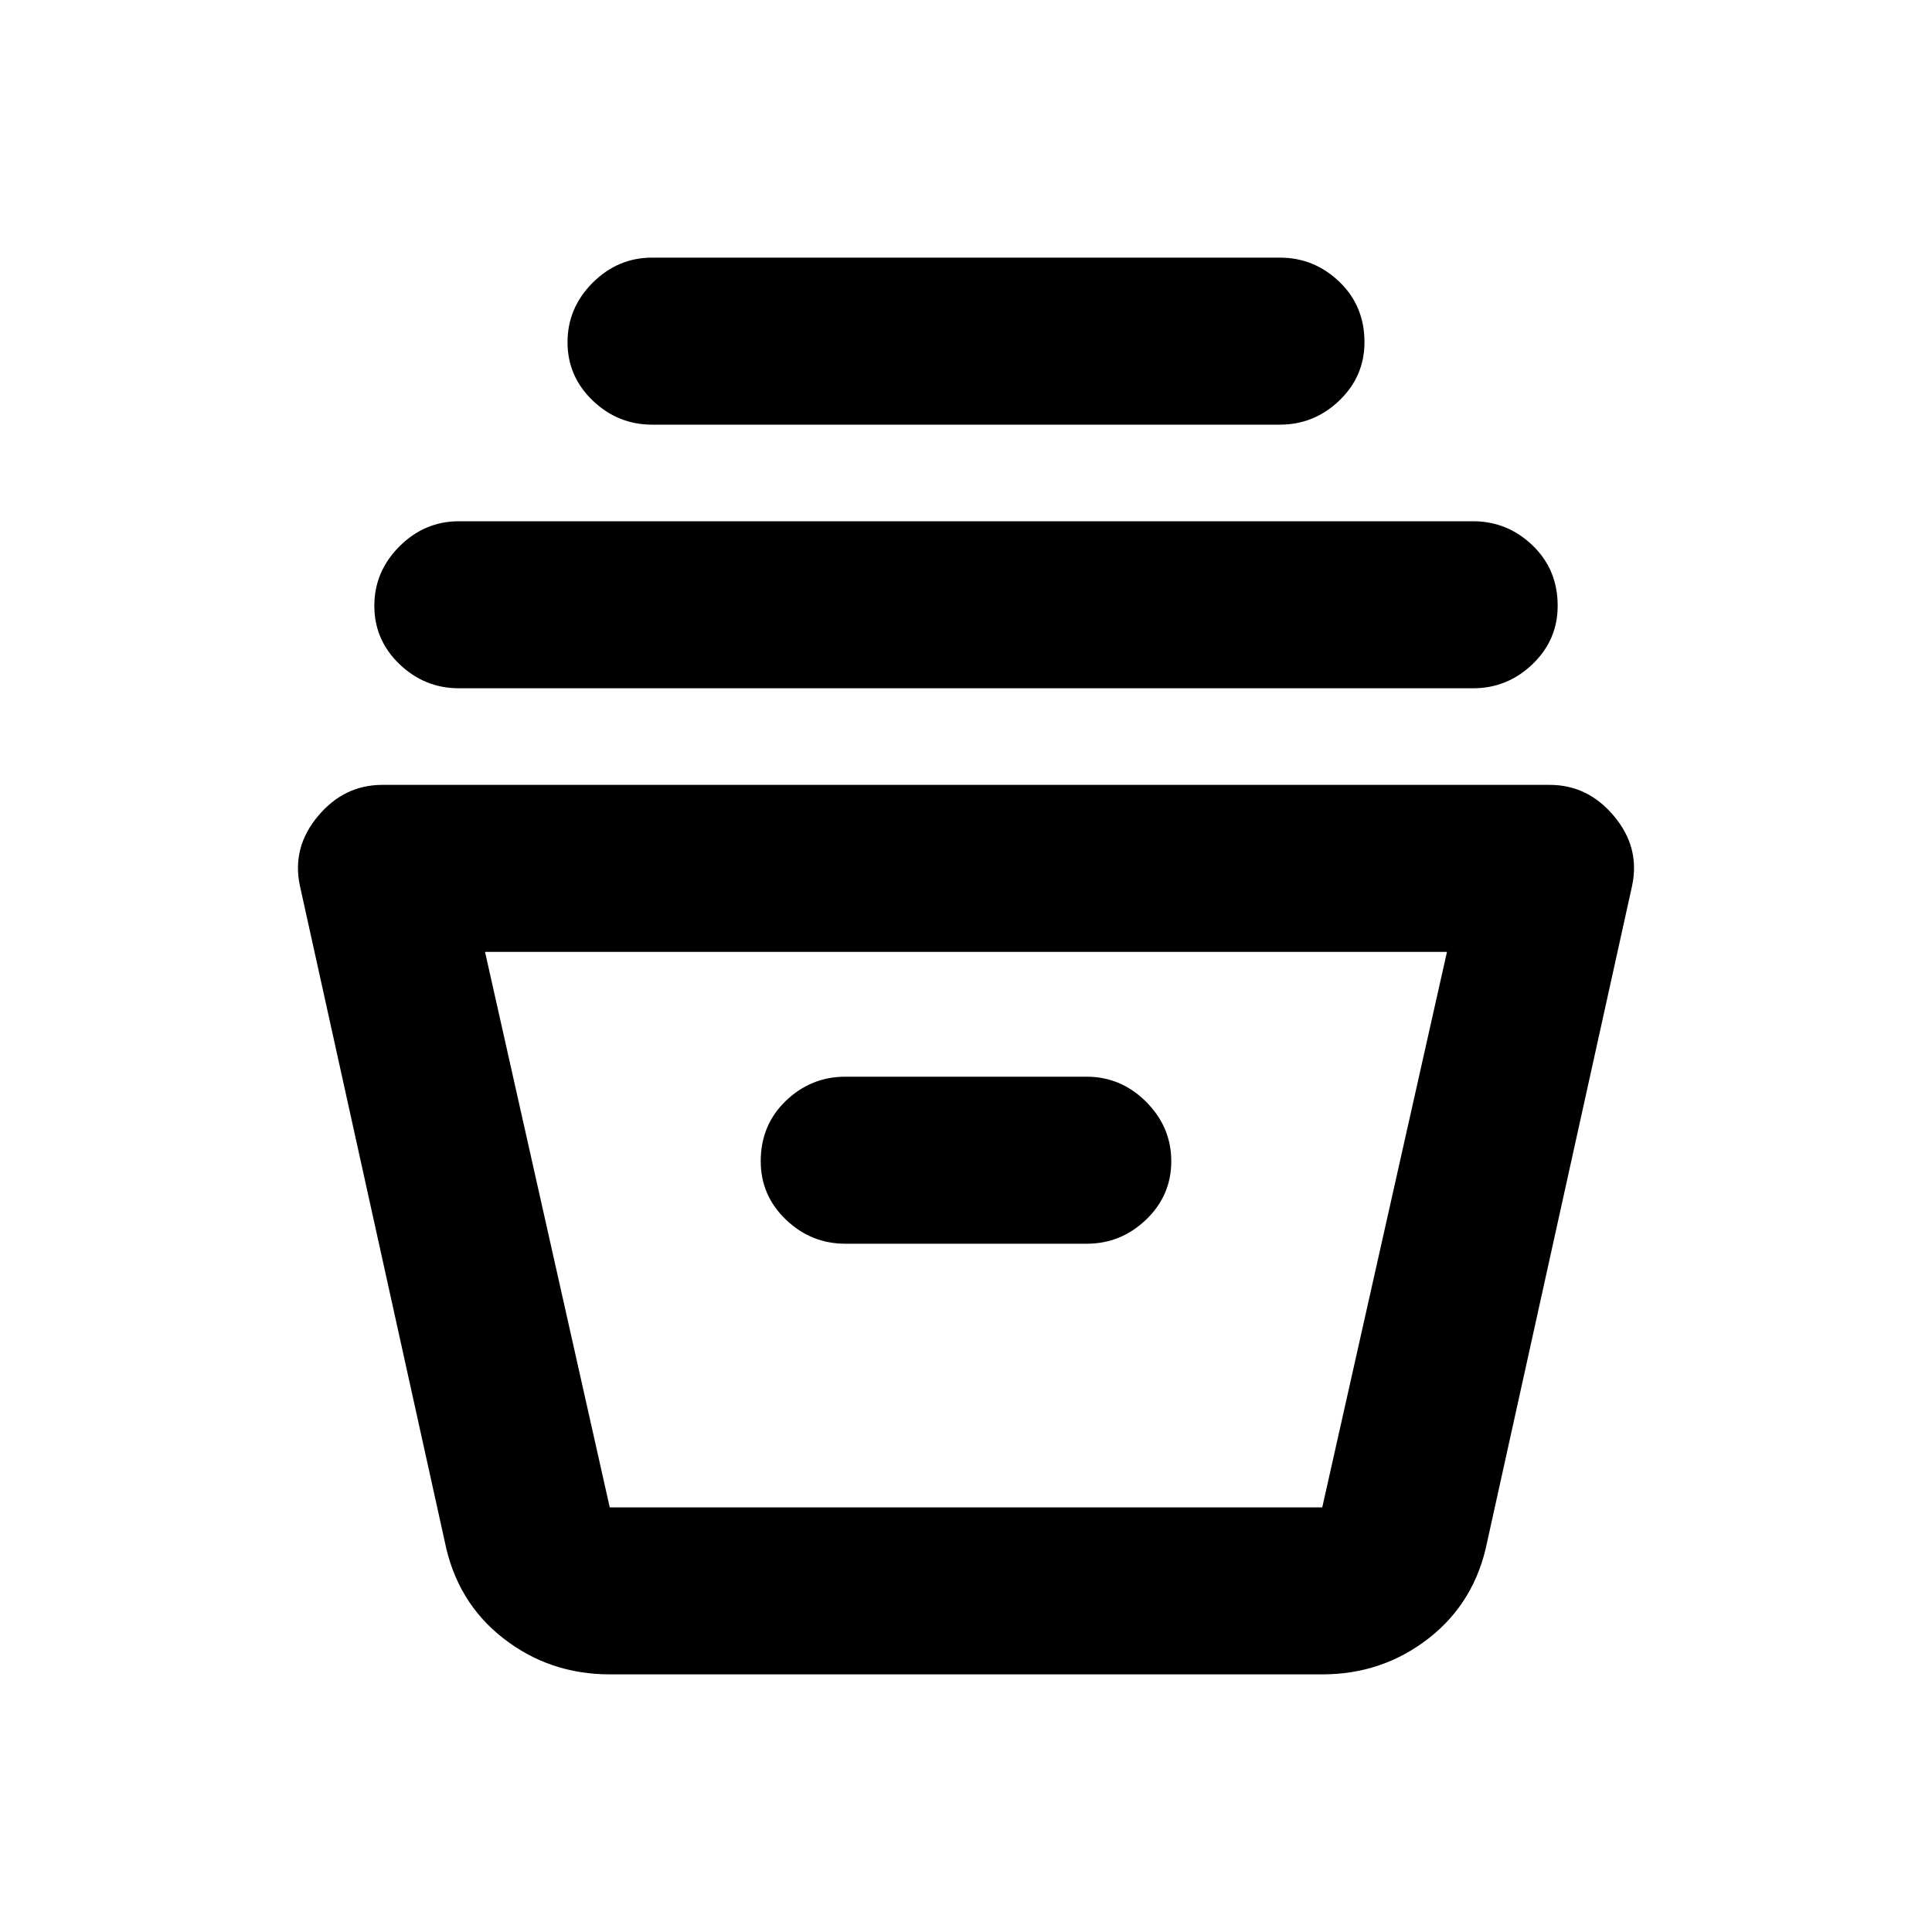 <svg xmlns="http://www.w3.org/2000/svg" height="20" width="20"><path d="M6.312 17.333q-.624 0-1.104-.375-.479-.375-.604-1l-1.5-6.791q-.083-.396.188-.719.27-.323.666-.323h12.084q.396 0 .666.323.271.323.188.719l-1.5 6.791q-.125.625-.604 1-.48.375-1.104.375ZM5.021 9.854l1.291 5.75h7.376l1.291-5.75Zm3.729 3.021h2.5q.354 0 .615-.25.26-.25.26-.604t-.26-.615q-.261-.26-.615-.26h-2.5q-.354 0-.615.25-.26.25-.26.625 0 .354.26.604.261.25.615.25Zm-4-5.75q-.354 0-.615-.25-.26-.25-.26-.604t.26-.615q.261-.26.615-.26h10.5q.354 0 .615.25.26.25.26.625 0 .354-.26.604-.261.25-.615.25Zm2-2.729q-.354 0-.615-.25-.26-.25-.26-.604t.26-.615q.261-.26.615-.26h6.5q.354 0 .615.25.26.25.26.625 0 .354-.26.604-.261.25-.615.25Zm-.812 11.208h7.354-7.354Z"/></svg>